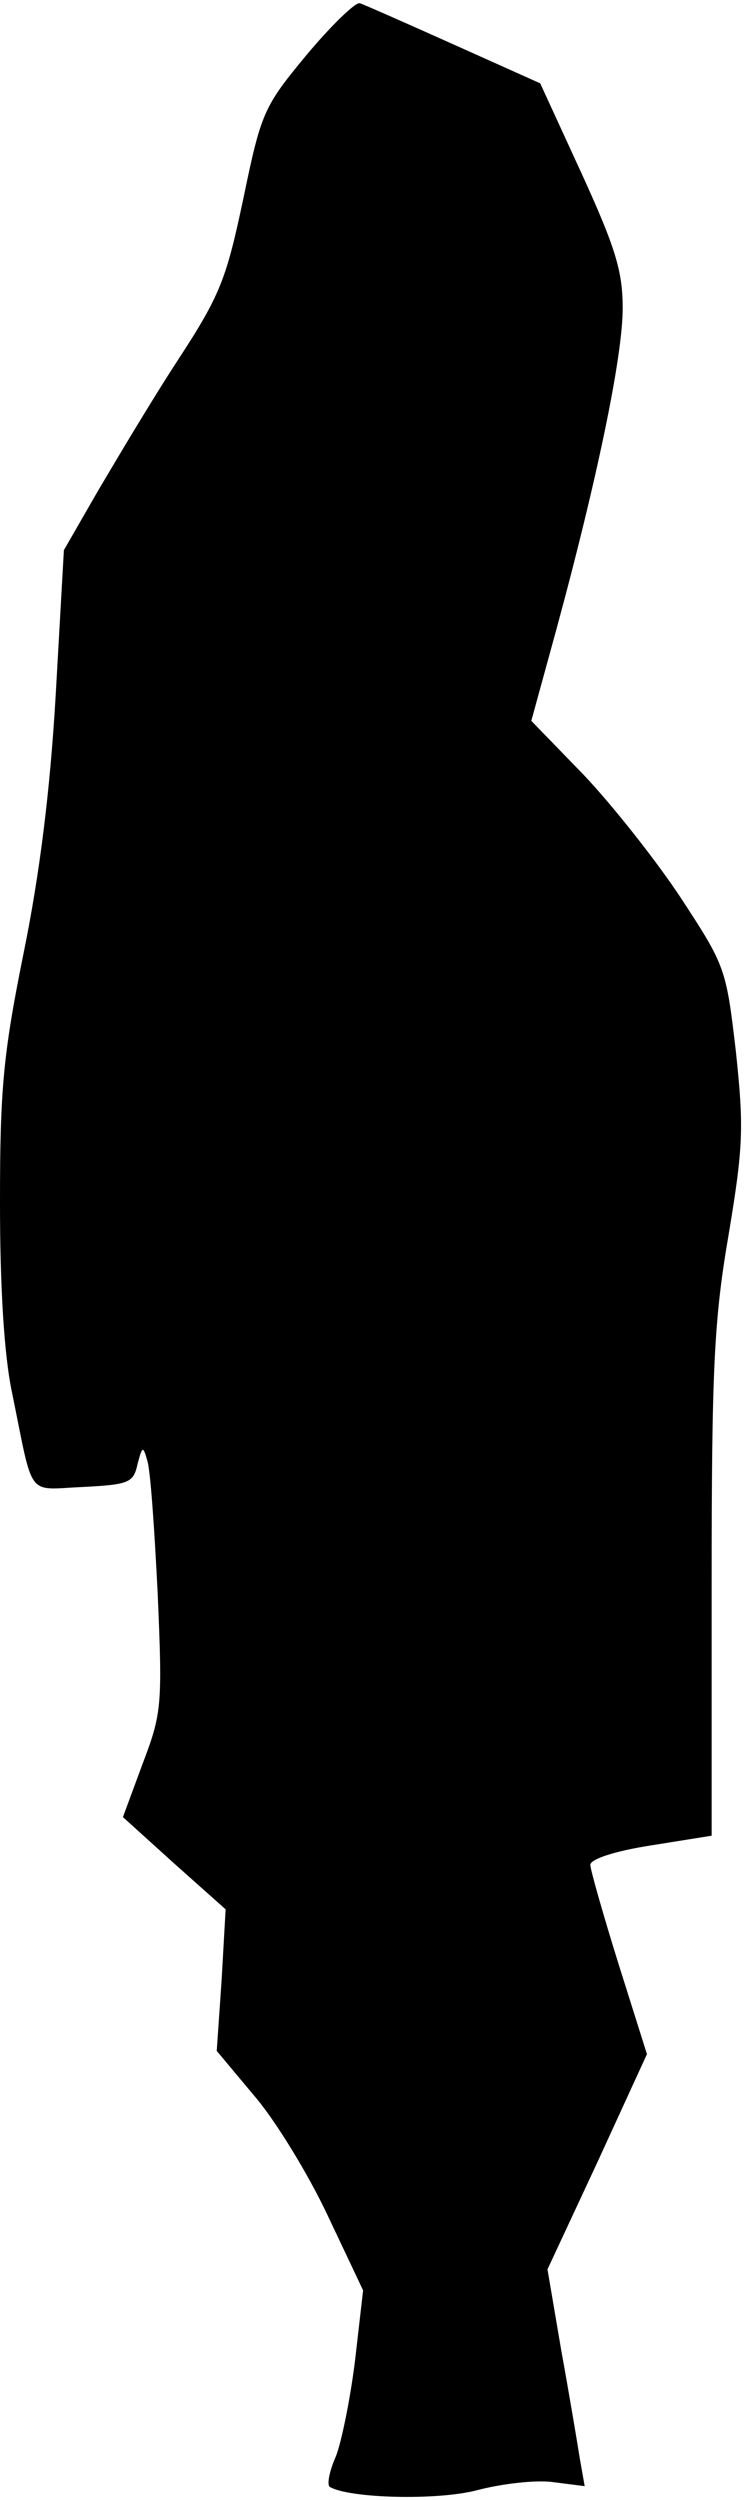 <?xml version="1.0" standalone="no"?>
<!DOCTYPE svg PUBLIC "-//W3C//DTD SVG 20010904//EN"
 "http://www.w3.org/TR/2001/REC-SVG-20010904/DTD/svg10.dtd">
<svg version="1.0" xmlns="http://www.w3.org/2000/svg"
 width="92pt" height="309pt" viewBox="0 0 92 309"
 preserveAspectRatio="xMidYMid meet">
<g transform="translate(0,309) scale(0.1,-0.1)"
fill="#000000" stroke="none">
<path fill="#000000" stroke="none" d="M379 3022 c-53 -64 -56 -71 -78 -177
-21 -99 -28 -119 -81 -200 -32 -49 -76 -123 -99 -162 l-42 -73 -10 -177 c-7
-121 -20 -224 -40 -322 -25 -124 -29 -167 -29 -307 0 -105 5 -189 15 -236 27
-132 17 -119 87 -116 57 3 63 5 68 28 6 23 7 23 12 5 4 -11 9 -85 13 -165 6
-139 5 -148 -19 -211 l-24 -65 63 -57 64 -57 -5 -88 -6 -87 46 -55 c26 -30 67
-97 91 -148 l44 -93 -10 -87 c-6 -48 -17 -102 -24 -119 -8 -18 -11 -35 -7 -37
24 -14 132 -17 182 -4 30 8 73 13 94 10 l39 -5 -6 34 c-3 19 -13 79 -23 134
l-17 100 62 133 61 133 -35 111 c-19 61 -35 117 -35 123 0 7 30 17 75 24 l75
12 0 311 c0 268 3 327 21 432 18 108 19 132 9 226 -12 103 -13 106 -68 190
-31 47 -85 115 -120 152 l-65 67 31 113 c50 184 82 337 82 397 0 46 -9 75 -51
167 l-51 111 -107 48 c-58 26 -110 49 -116 51 -5 2 -35 -27 -66 -64z"/>
</g>
</svg>
